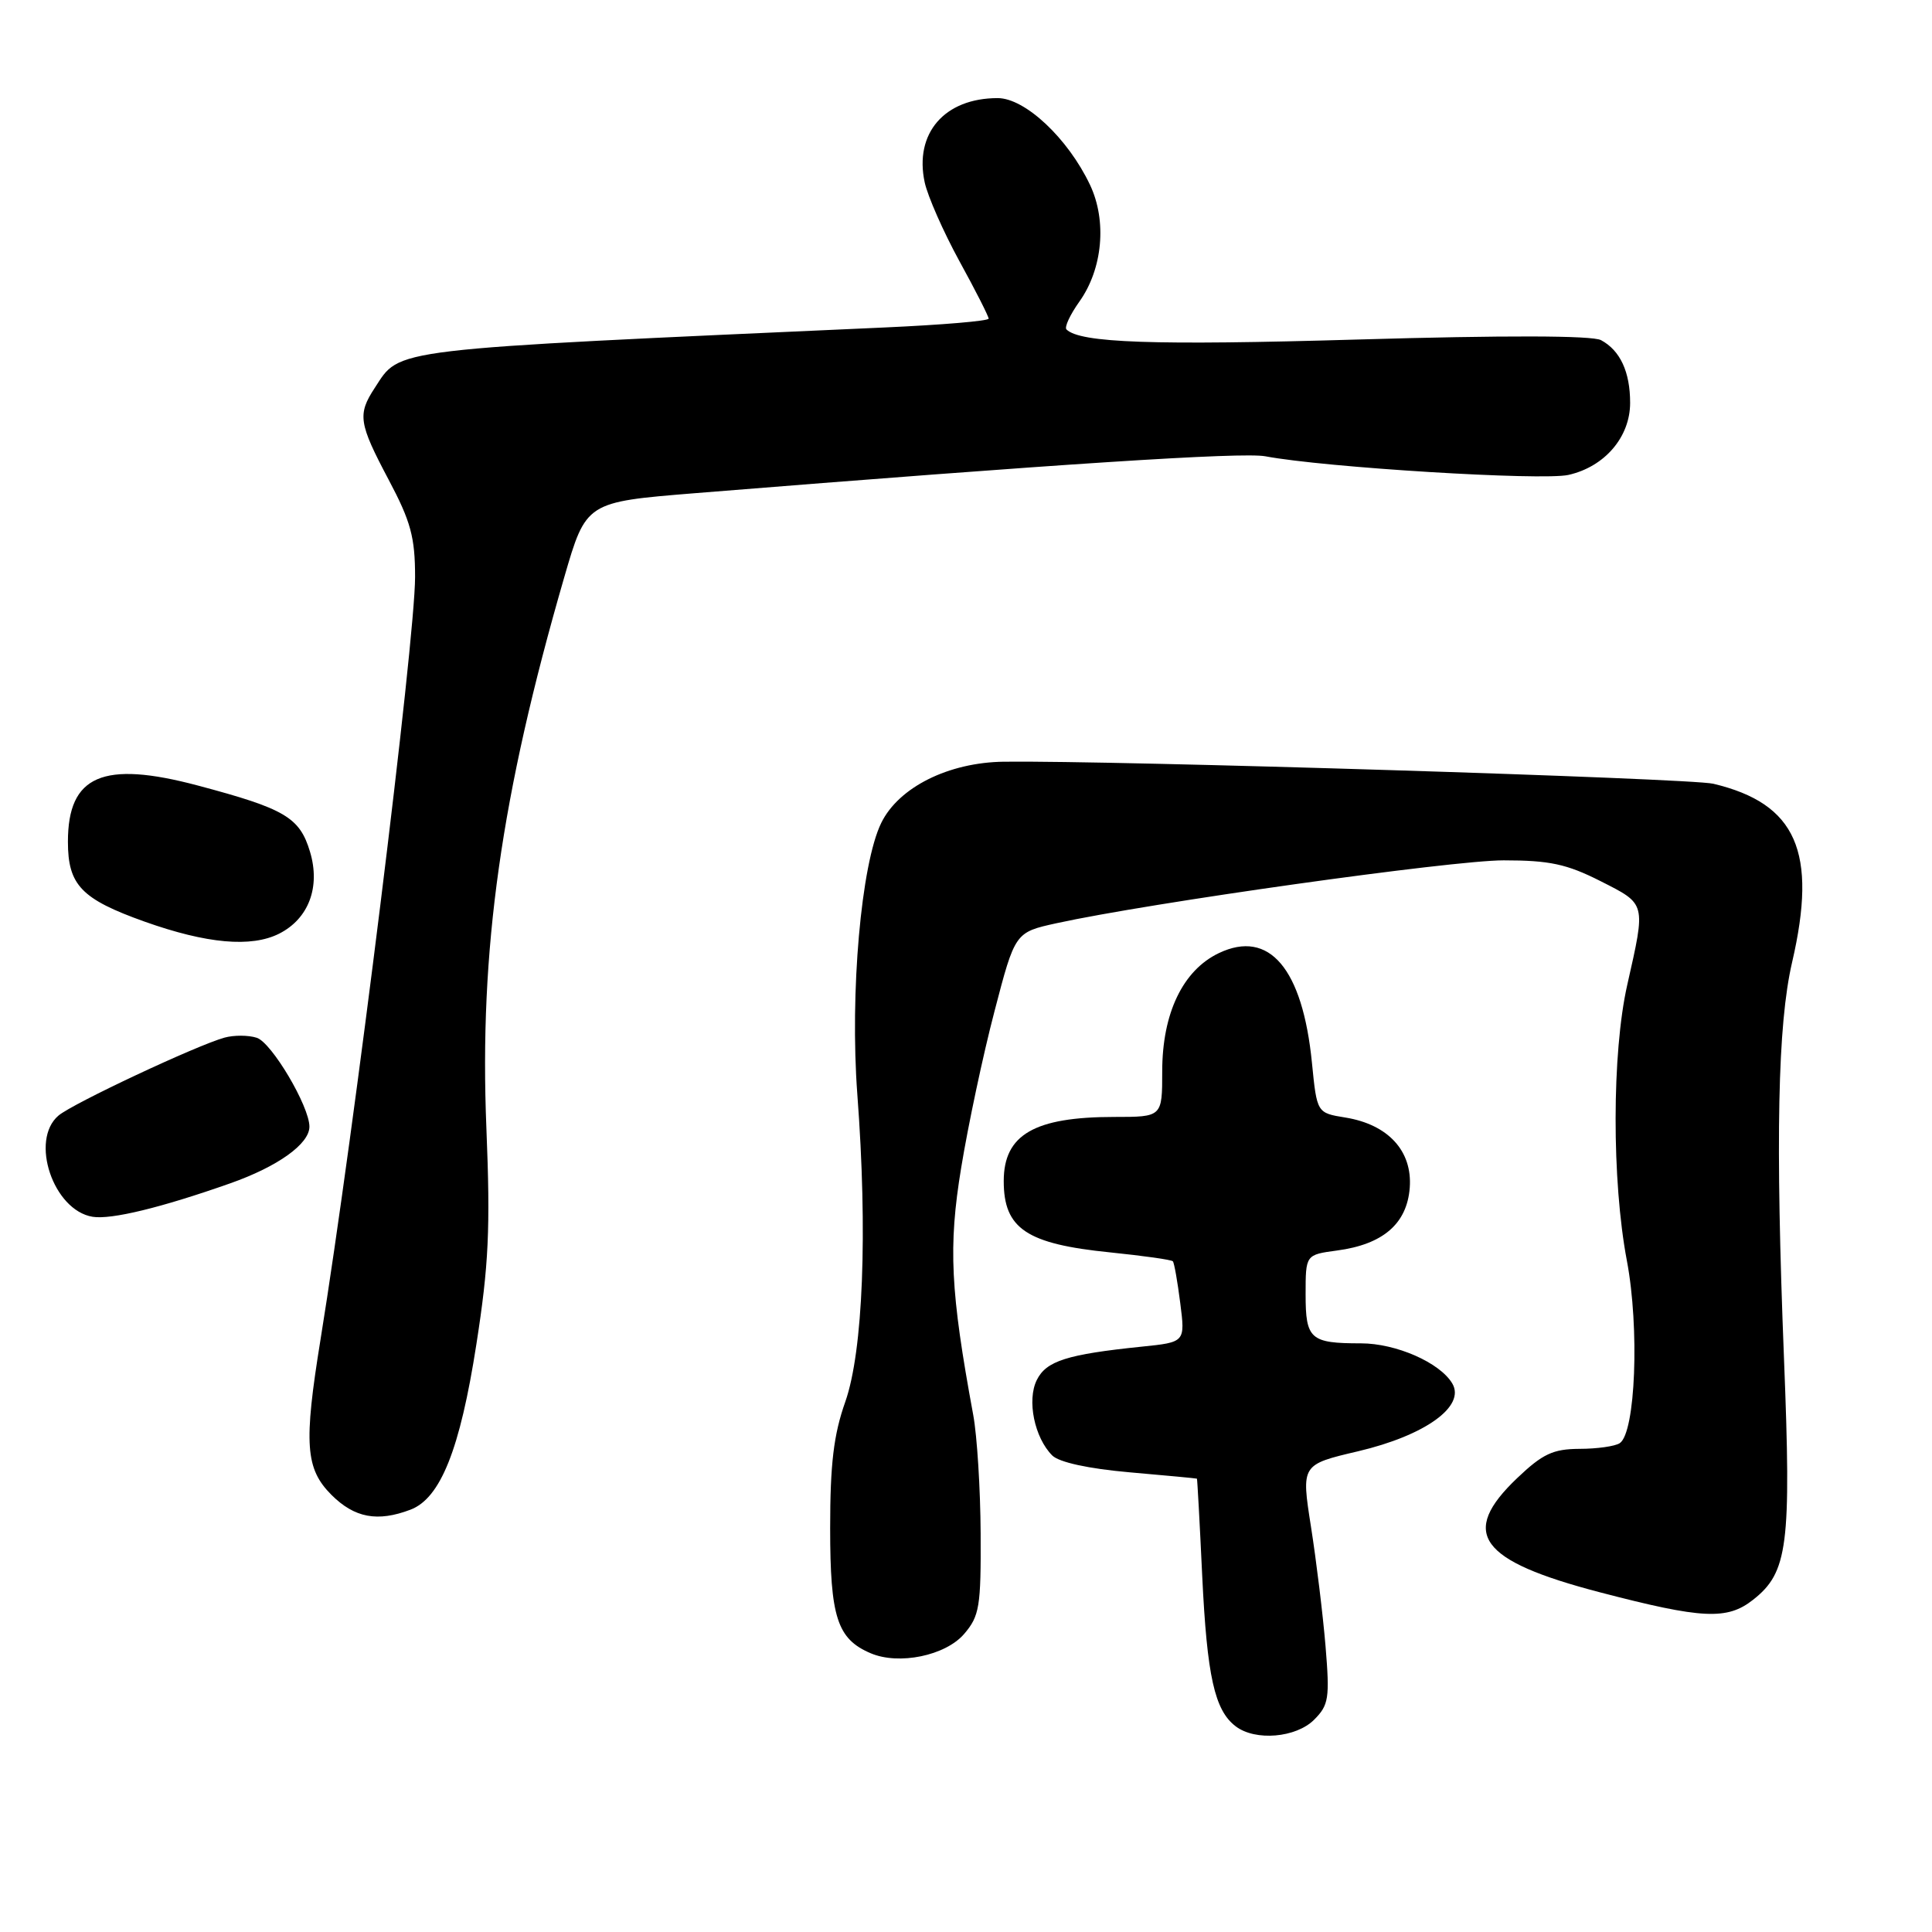 <?xml version="1.0" encoding="UTF-8" standalone="no"?>
<!DOCTYPE svg PUBLIC "-//W3C//DTD SVG 1.1//EN" "http://www.w3.org/Graphics/SVG/1.1/DTD/svg11.dtd" >
<svg xmlns="http://www.w3.org/2000/svg" xmlns:xlink="http://www.w3.org/1999/xlink" version="1.1" viewBox="0 0 256 256">
 <g >
 <path fill="currentColor"
d=" M 174.13 227.87 C 176.07 225.93 176.21 225.03 175.64 218.12 C 175.29 213.93 174.42 206.80 173.71 202.29 C 172.42 194.07 172.42 194.07 179.96 192.30 C 188.87 190.20 194.23 186.33 192.43 183.31 C 190.79 180.55 184.98 178.00 180.33 178.00 C 173.62 178.00 173.00 177.45 173.00 171.52 C 173.00 166.26 173.00 166.26 177.16 165.70 C 183.27 164.89 186.44 162.14 186.80 157.37 C 187.16 152.51 183.94 149.00 178.27 148.08 C 174.50 147.47 174.50 147.47 173.84 140.83 C 172.60 128.33 168.18 123.11 161.51 126.29 C 156.73 128.57 154.00 134.27 154.00 141.96 C 154.00 148.00 154.00 148.00 147.65 148.00 C 137.06 148.00 133.00 150.35 133.00 156.50 C 133.00 162.81 136.02 164.83 147.12 165.95 C 151.50 166.40 155.23 166.92 155.41 167.13 C 155.59 167.33 156.03 169.83 156.39 172.67 C 157.05 177.85 157.05 177.85 151.27 178.44 C 141.38 179.46 138.63 180.33 137.38 182.86 C 136.05 185.54 137.07 190.50 139.43 192.86 C 140.34 193.76 144.22 194.61 149.69 195.09 C 154.54 195.51 158.54 195.89 158.60 195.93 C 158.65 195.97 158.97 201.77 159.30 208.83 C 159.94 222.14 160.94 226.63 163.74 228.75 C 166.34 230.73 171.73 230.27 174.13 227.87 Z  M 127.75 216.51 C 129.79 214.13 129.99 212.89 129.94 203.19 C 129.91 197.31 129.47 190.25 128.96 187.50 C 125.93 171.08 125.64 165.19 127.36 154.74 C 128.28 149.11 130.26 139.78 131.77 134.02 C 134.50 123.54 134.50 123.54 140.00 122.33 C 152.33 119.63 192.34 114.00 199.24 114.00 C 205.33 114.00 207.60 114.49 212.07 116.75 C 218.16 119.84 218.09 119.56 215.62 130.50 C 213.58 139.52 213.56 156.44 215.57 167.05 C 217.26 175.97 216.72 189.86 214.62 191.23 C 214.00 191.64 211.61 191.98 209.29 191.98 C 205.79 192.00 204.41 192.64 201.04 195.85 C 193.34 203.18 195.96 206.80 212.00 210.99 C 225.57 214.53 228.86 214.69 232.29 211.98 C 236.91 208.35 237.37 204.79 236.39 180.06 C 235.24 150.89 235.55 135.77 237.46 127.52 C 240.86 112.87 238.03 106.47 227.02 103.85 C 223.94 103.12 147.64 100.75 133.03 100.93 C 125.68 101.02 119.08 104.32 116.77 109.04 C 114.10 114.49 112.60 131.58 113.60 145.00 C 114.98 163.30 114.36 179.03 112.01 185.73 C 110.46 190.11 110.00 193.98 110.00 202.49 C 110.00 214.29 110.93 217.17 115.36 219.06 C 119.10 220.66 125.27 219.39 127.75 216.51 Z  M 54.39 200.04 C 58.37 198.53 60.96 192.04 63.12 178.14 C 64.76 167.64 64.99 162.79 64.45 149.50 C 63.49 125.86 66.38 105.43 74.76 76.51 C 77.66 66.52 77.66 66.52 92.08 65.35 C 140.22 61.47 164.59 59.89 167.66 60.46 C 175.56 61.95 204.33 63.71 207.82 62.93 C 212.63 61.85 216.00 57.91 216.00 53.38 C 216.00 49.27 214.68 46.43 212.14 45.07 C 210.97 44.45 199.42 44.42 179.86 44.99 C 152.83 45.78 143.10 45.44 141.31 43.65 C 141.02 43.35 141.79 41.70 143.02 39.97 C 146.12 35.62 146.69 29.26 144.43 24.49 C 141.51 18.33 135.83 13.00 132.20 13.00 C 125.15 13.00 121.12 17.66 122.53 24.18 C 122.93 26.01 124.99 30.69 127.12 34.59 C 129.26 38.48 131.00 41.92 131.00 42.22 C 131.00 42.53 124.81 43.05 117.25 43.39 C 50.70 46.38 53.13 46.10 49.65 51.41 C 47.35 54.92 47.53 56.08 51.50 63.57 C 54.43 69.09 55.00 71.19 55.00 76.45 C 55.00 84.93 46.93 149.96 42.47 177.50 C 40.23 191.32 40.46 194.61 43.92 198.08 C 46.98 201.13 50.02 201.70 54.39 200.04 Z  M 30.50 156.80 C 36.80 154.58 41.00 151.58 41.00 149.29 C 41.00 146.59 35.99 138.13 34.02 137.51 C 32.91 137.15 30.99 137.15 29.75 137.49 C 26.04 138.52 9.63 146.22 7.75 147.82 C 3.92 151.08 7.06 160.38 12.27 161.23 C 14.73 161.63 21.34 160.03 30.50 156.80 Z  M 37.00 123.71 C 40.90 121.73 42.48 117.54 41.08 112.87 C 39.71 108.30 37.77 107.16 26.19 104.08 C 13.63 100.74 9.00 102.75 9.00 111.53 C 9.00 117.28 10.78 119.13 19.16 122.12 C 27.40 125.05 33.30 125.58 37.00 123.71 Z "/>
</g>
</svg>